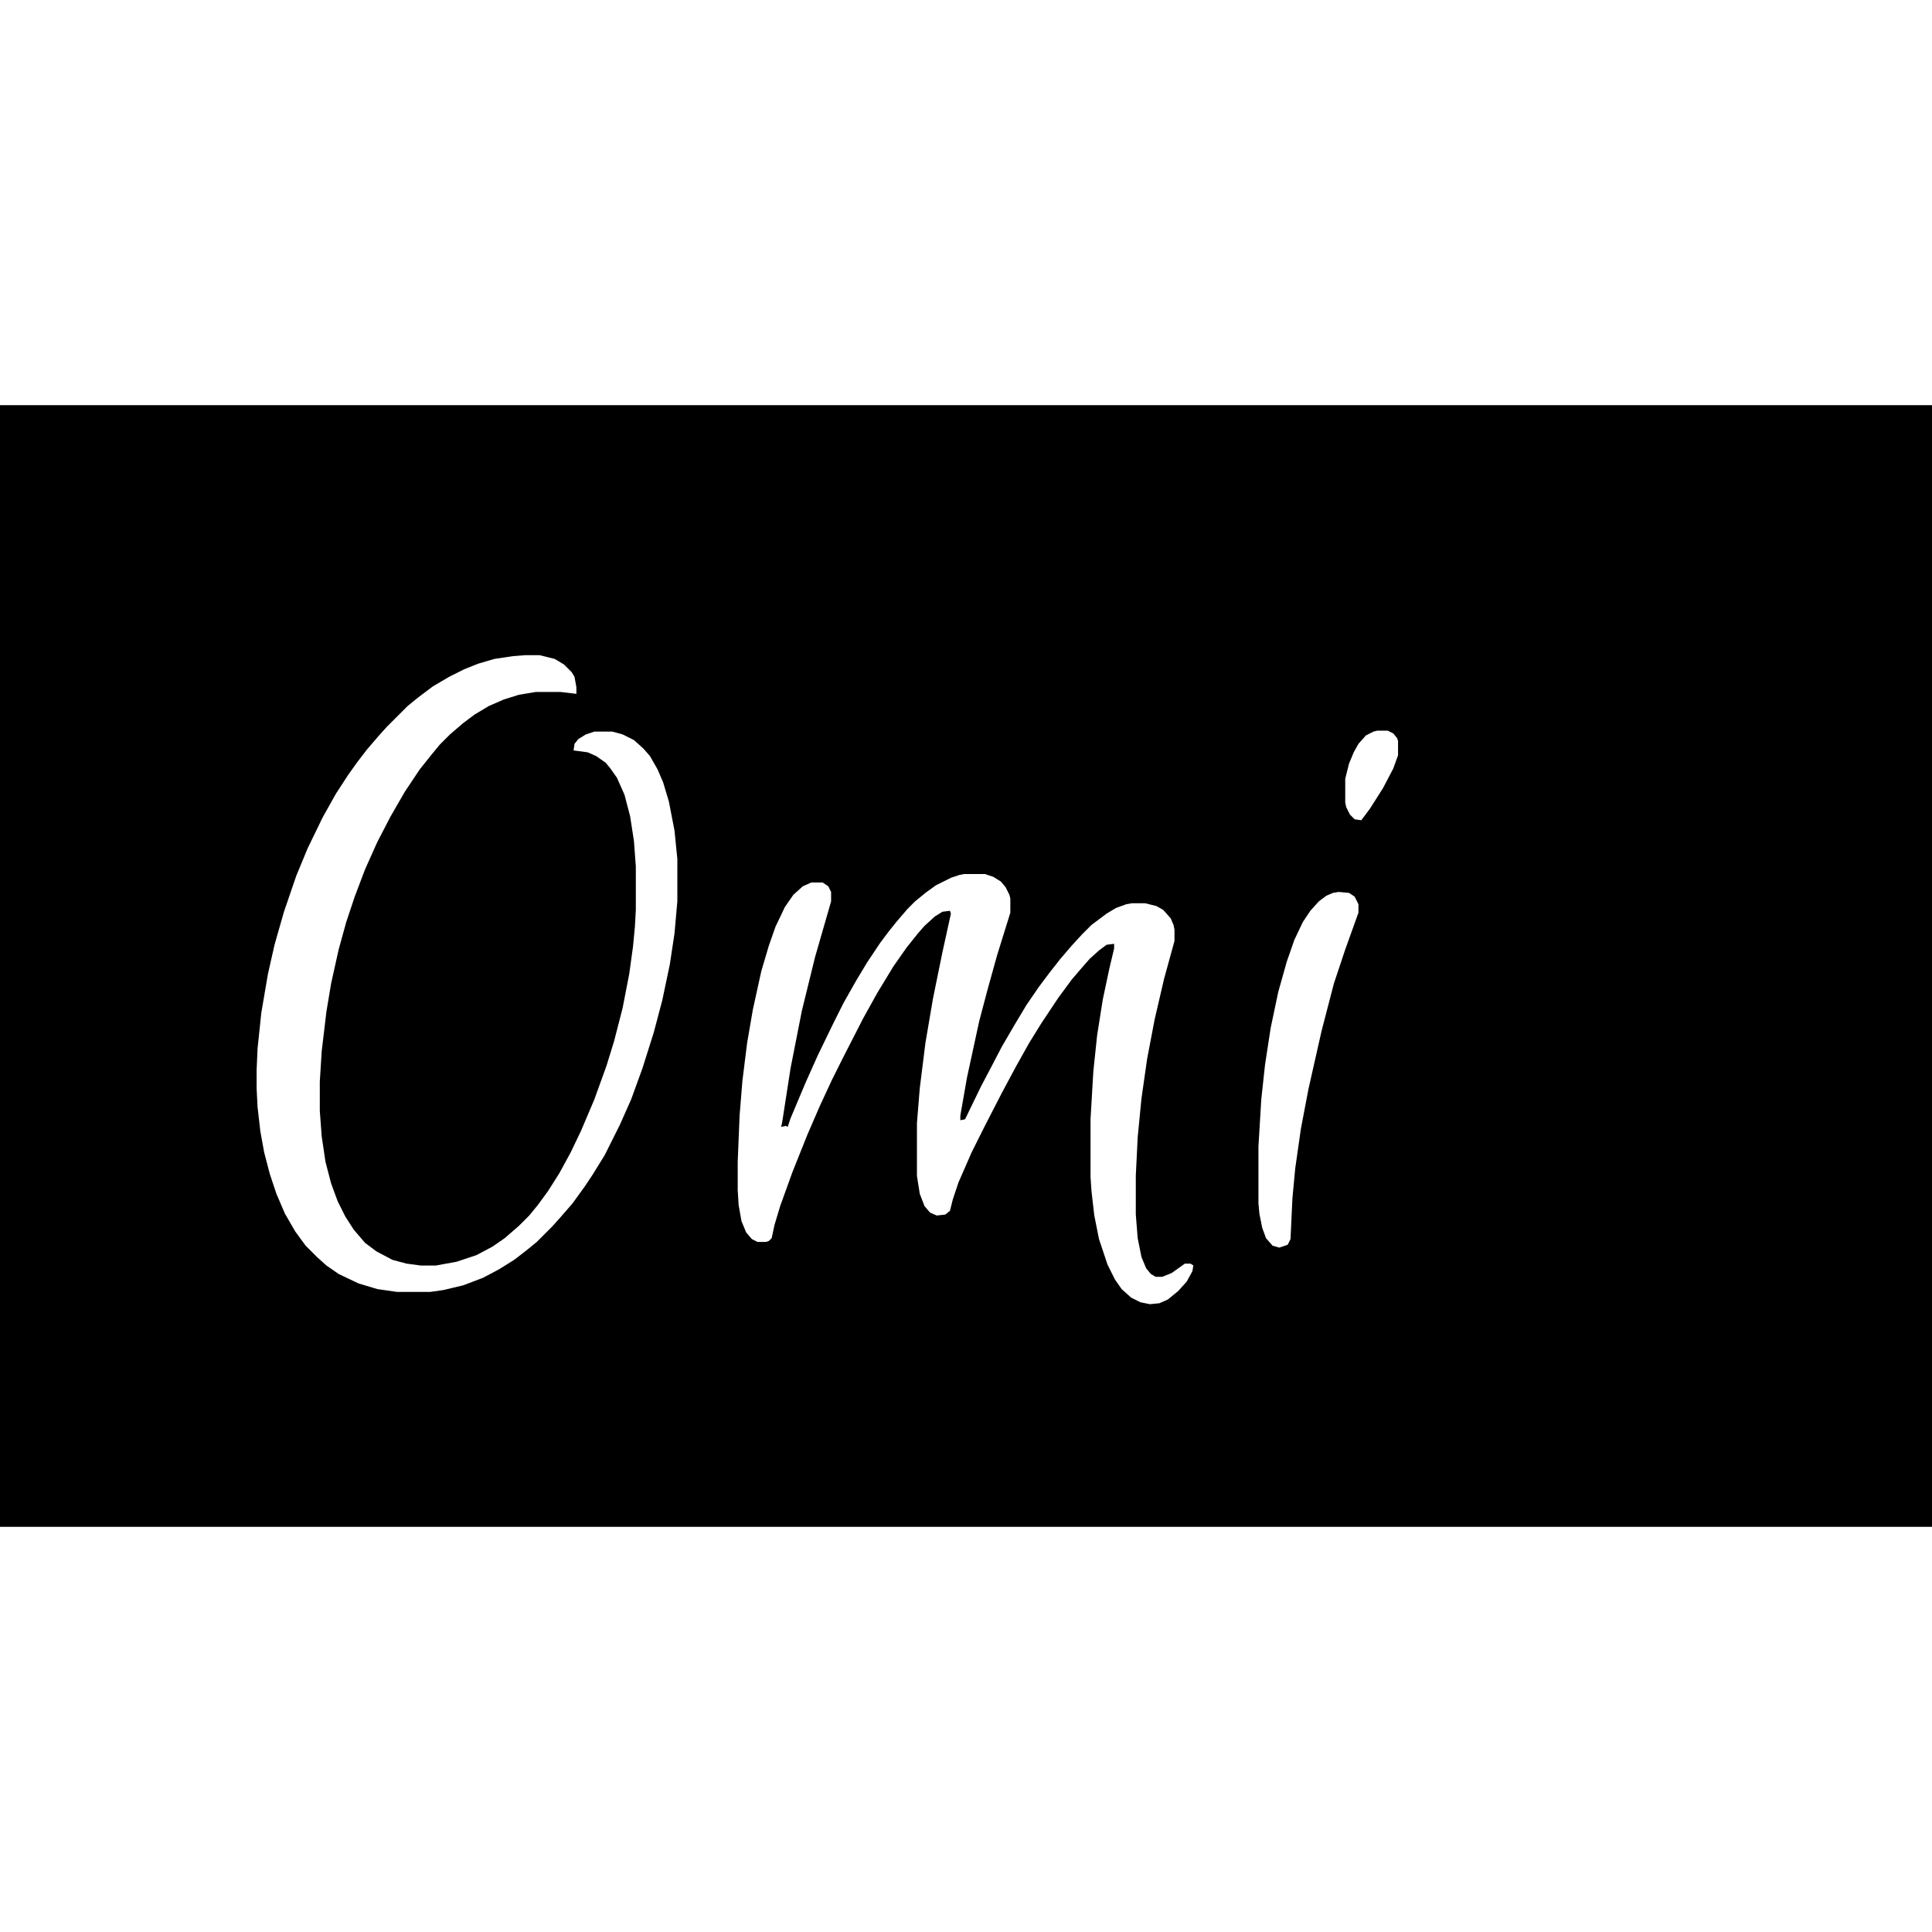 <?xml version="1.0" encoding="UTF-8"?>
<svg version="1.1" viewBox="0 0 2048 1189" width="1280" height="1280" xmlns="http://www.w3.org/2000/svg">
<path transform="translate(0)" d="m0 0h2048v1189h-2048z"/>
<path transform="translate(1022,497)" d="m0 0h22l9 3 8 5 5 6 4 8 1 4v15l-14 45-10 36-9 34-13 60-7 40v5l5-1 17-35 10-19 12-23 14-24 12-20 13-19 12-16 11-14 12-14 11-12 10-10 16-12 10-6 11-4 6-1h14l12 3 7 4 8 9 3 7 1 5v12l-11 40-10 43-8 42-6 42-4 41-2 41v41l2 25 4 20 5 12 5 6 5 3h7l10-4 14-10h6l3 2-1 6-6 11-9 10-11 9-9 4-10 1-10-2-10-5-10-9-7-10-8-16-9-27-5-25-3-26-1-15v-61l3-51 4-38 6-38 7-33 5-21v-5l-8 1-8 6-10 9-7 8-12 14-14 19-18 27-13 21-14 25-15 28-18 35-14 28-14 32-6 18-3 12-5 4-9 1-7-3-6-7-5-13-3-19v-56l3-37 6-48 8-47 10-49 9-41-1-3-8 1-8 5-11 10-7 8-12 15-14 20-17 28-15 27-21 41-12 24-13 28-13 30-16 40-13 36-6 20-3 14-3 3-3 1h-9l-6-3-6-7-5-12-3-17-1-16v-30l2-49 3-37 5-40 6-35 9-41 8-27 7-20 10-21 9-13 10-9 9-4h12l6 4 3 6v10l-17 59-14 57-12 61-9 58-1 4 5-1 2 1 3-9 16-38 13-29 16-33 11-22 13-23 12-20 14-21 9-12 8-10 12-14 8-8 11-9 11-8 16-8 9-3z" fill="#fff"/>
<path transform="translate(557,265)" d="m0 0h15l16 4 10 6 8 8 3 5 2 11v7l-17-2h-26l-18 3-16 5-16 7-15 9-12 9-14 12-11 11-9 11-12 15-16 24-15 26-14 27-13 29-11 29-9 27-8 29-8 36-5 30-5 42-2 32v31l2 27 4 27 6 23 7 19 8 16 9 14 12 14 12 9 17 9 15 4 15 2h16l22-4 21-7 17-9 13-9 15-13 11-11 9-11 11-15 12-19 12-22 11-23 14-33 13-36 8-26 9-35 7-36 4-29 2-21 1-18v-46l-2-27-4-26-6-23-8-18-7-10-5-6-10-7-9-4-15-2 1-7 4-5 8-5 9-3h19l11 3 12 6 10 9 7 8 8 14 6 14 6 20 6 31 3 30v45l-3 34-5 33-8 38-9 34-12 38-12 33-12 27-16 32-13 21-8 12-13 18-13 15-9 10-16 16-11 9-13 10-16 10-17 9-21 8-21 5-14 2h-35l-21-3-20-6-21-10-13-9-10-9-12-12-11-15-11-19-9-21-7-21-6-23-4-22-3-26-1-20v-19l1-23 4-38 7-41 7-31 10-35 13-38 12-29 16-33 14-25 13-20 10-14 10-13 12-14 9-10 22-22 11-9 16-12 17-10 16-8 15-6 17-5 20-3z" fill="#fff"/>
<path transform="translate(1419,516)" d="m0 0 11 1 6 4 4 8v9l-14 39-12 36-13 50-14 62-8 42-6 42-3 32-2 43-3 6-9 3-7-2-7-8-4-11-3-15-1-11v-60l3-50 4-37 6-39 8-38 9-32 8-23 9-19 8-12 9-10 8-6 7-3z" fill="#fff"/>
<path transform="translate(1460,345)" d="m0 0h11l6 3 4 5 1 3v15l-5 14-11 21-14 22-9 12-7-1-5-5-4-8-1-5v-25l4-16 5-12 5-9 8-9 8-4z" fill="#fff"/>
</svg>
